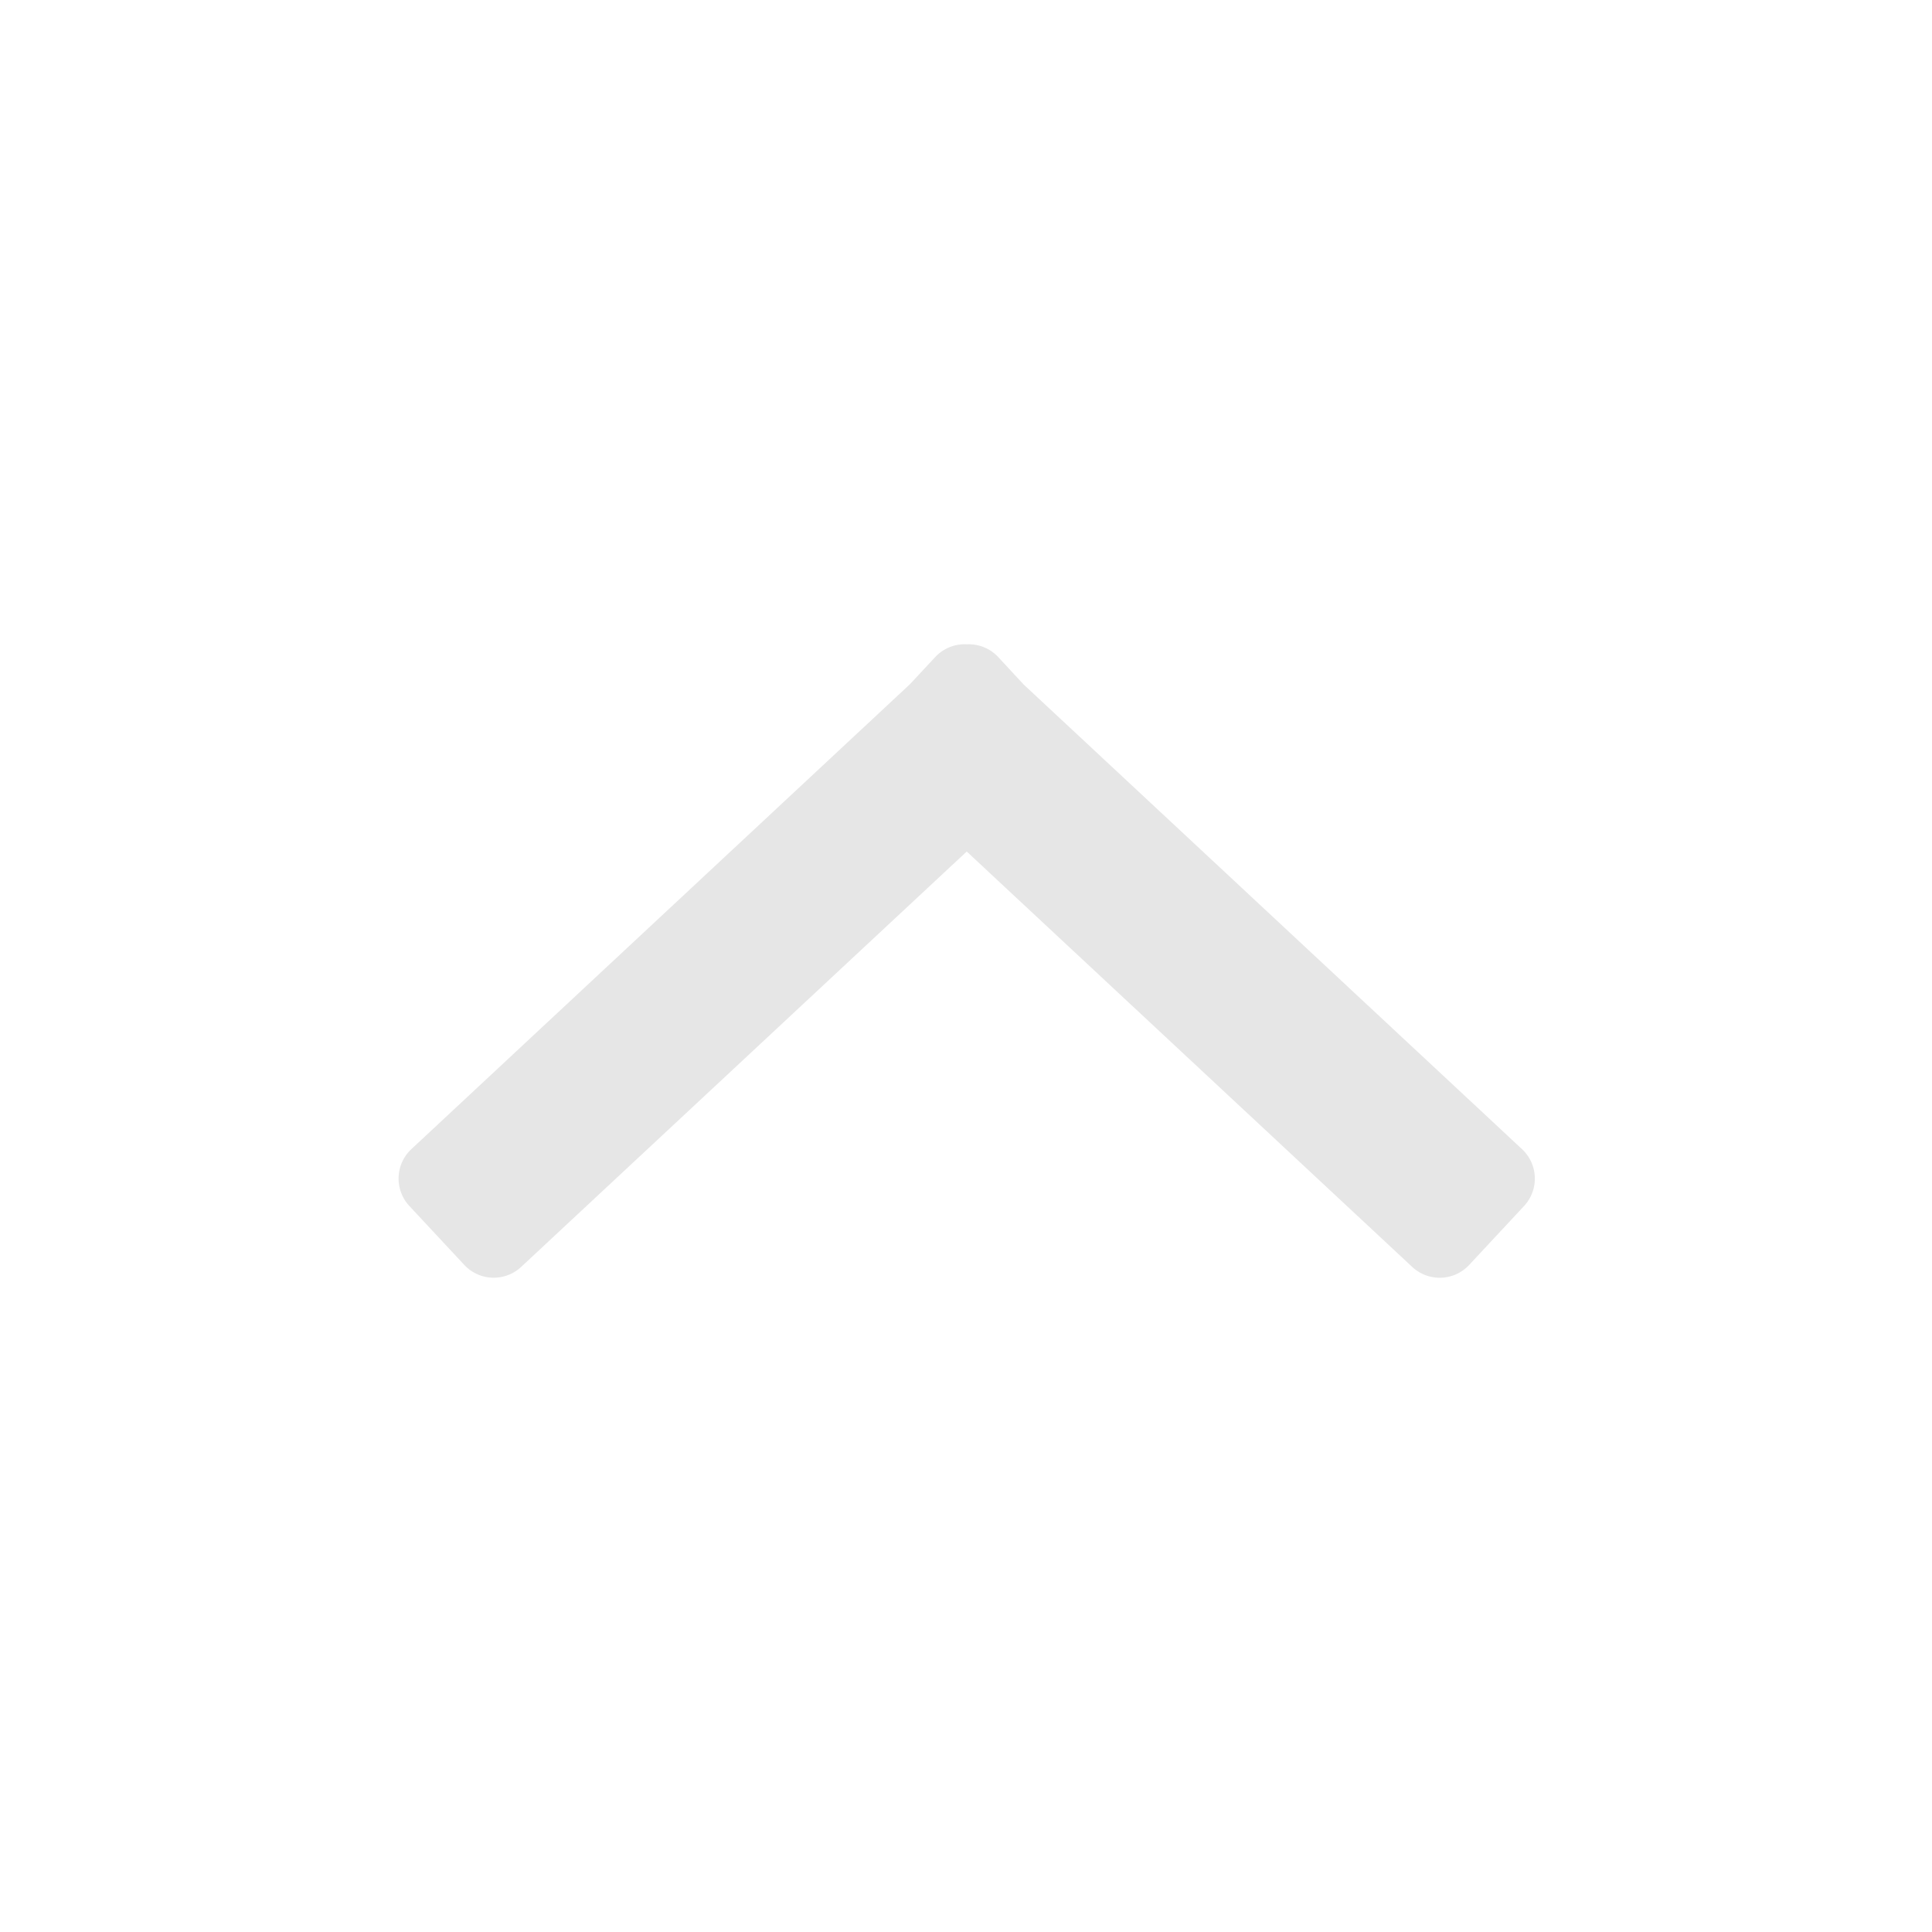 <svg t="1608773054259" class="icon" viewBox="0 0 1024 1024" version="1.1" xmlns="http://www.w3.org/2000/svg" p-id="3878" width="200" height="200"><path d="M806.699 609.067a21.333 21.333 0 0 1 1.067 30.165l-29.099 31.232a21.333 21.333 0 0 1-30.165 1.024l-236.117-220.16-236.16 220.16a21.333 21.333 0 0 1-30.123-1.024l-29.099-31.232a21.333 21.333 0 0 1 1.024-30.165L482.261 362.667l13.44-14.421a21.291 21.291 0 0 1 16.725-6.741 21.291 21.291 0 0 1 16.64 6.741l13.44 14.507z" p-id="3879" fill="#e6e6e6"></path></svg>